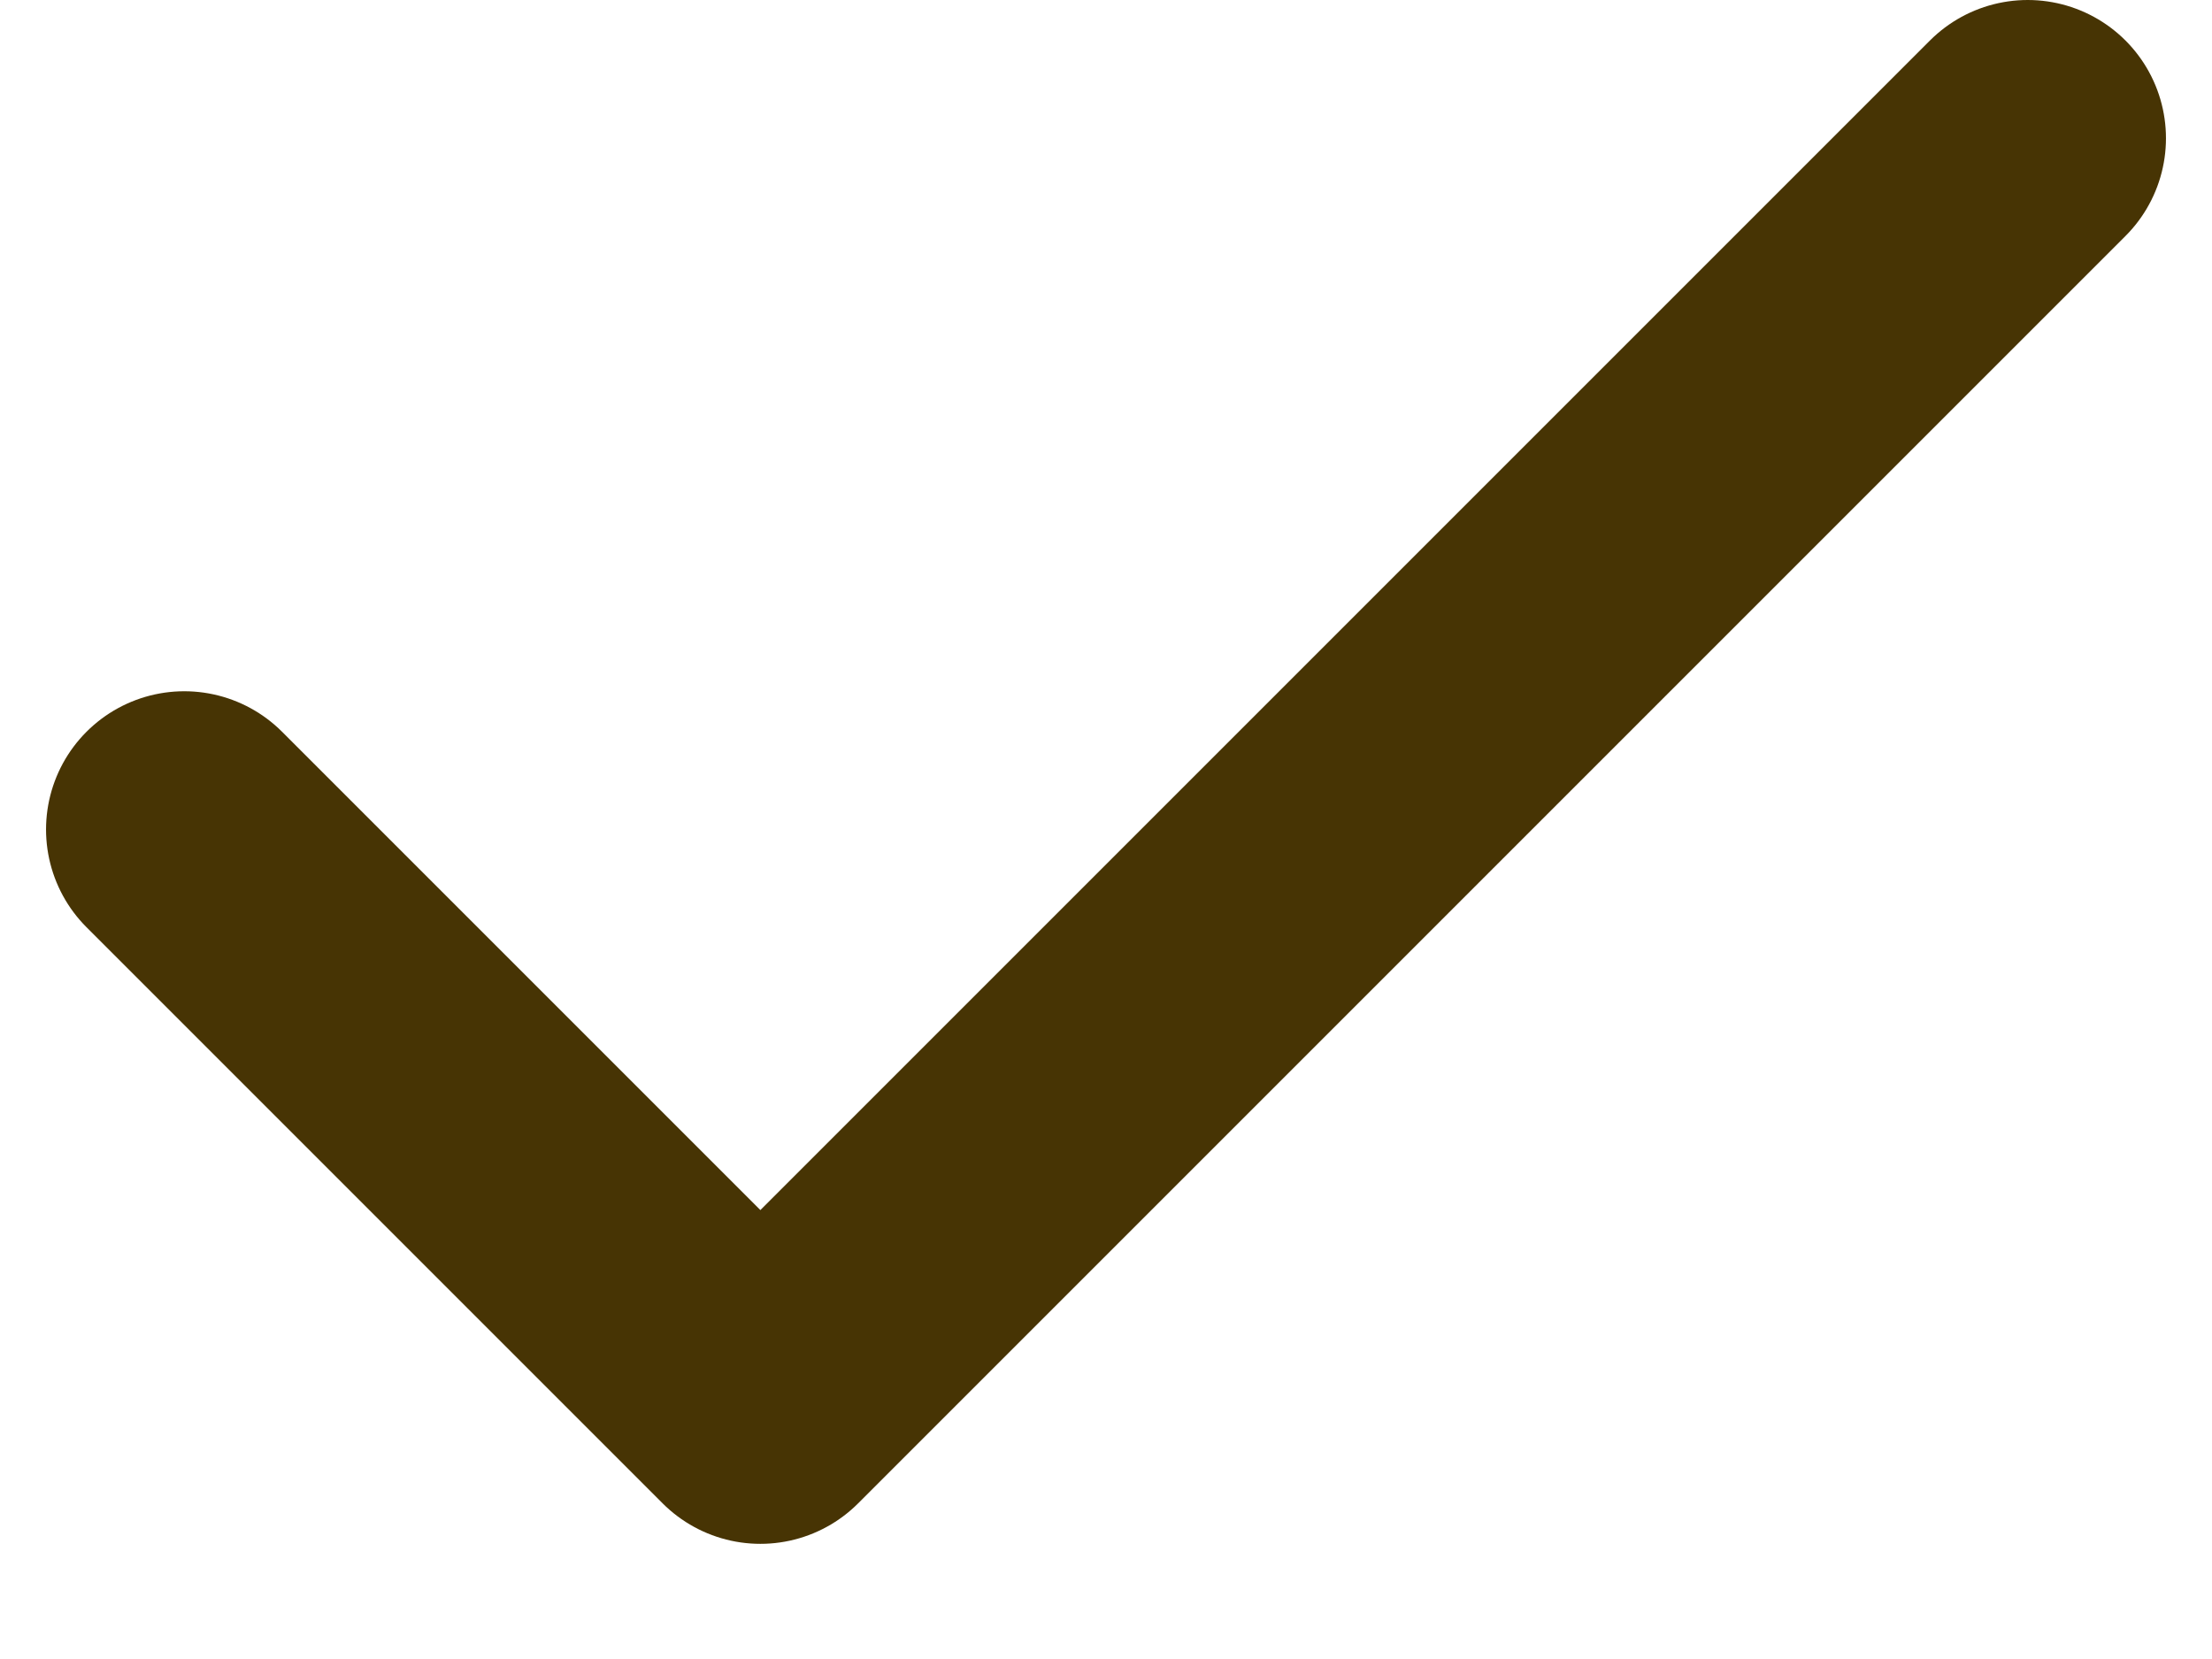 <svg width="16" height="12" viewBox="0 0 16 12" fill="none" xmlns="http://www.w3.org/2000/svg">
<path d="M14.667 1L5.5 10.167L1.333 6" stroke="#473404" stroke-width="2" stroke-linecap="round" stroke-linejoin="round"/>
</svg>

